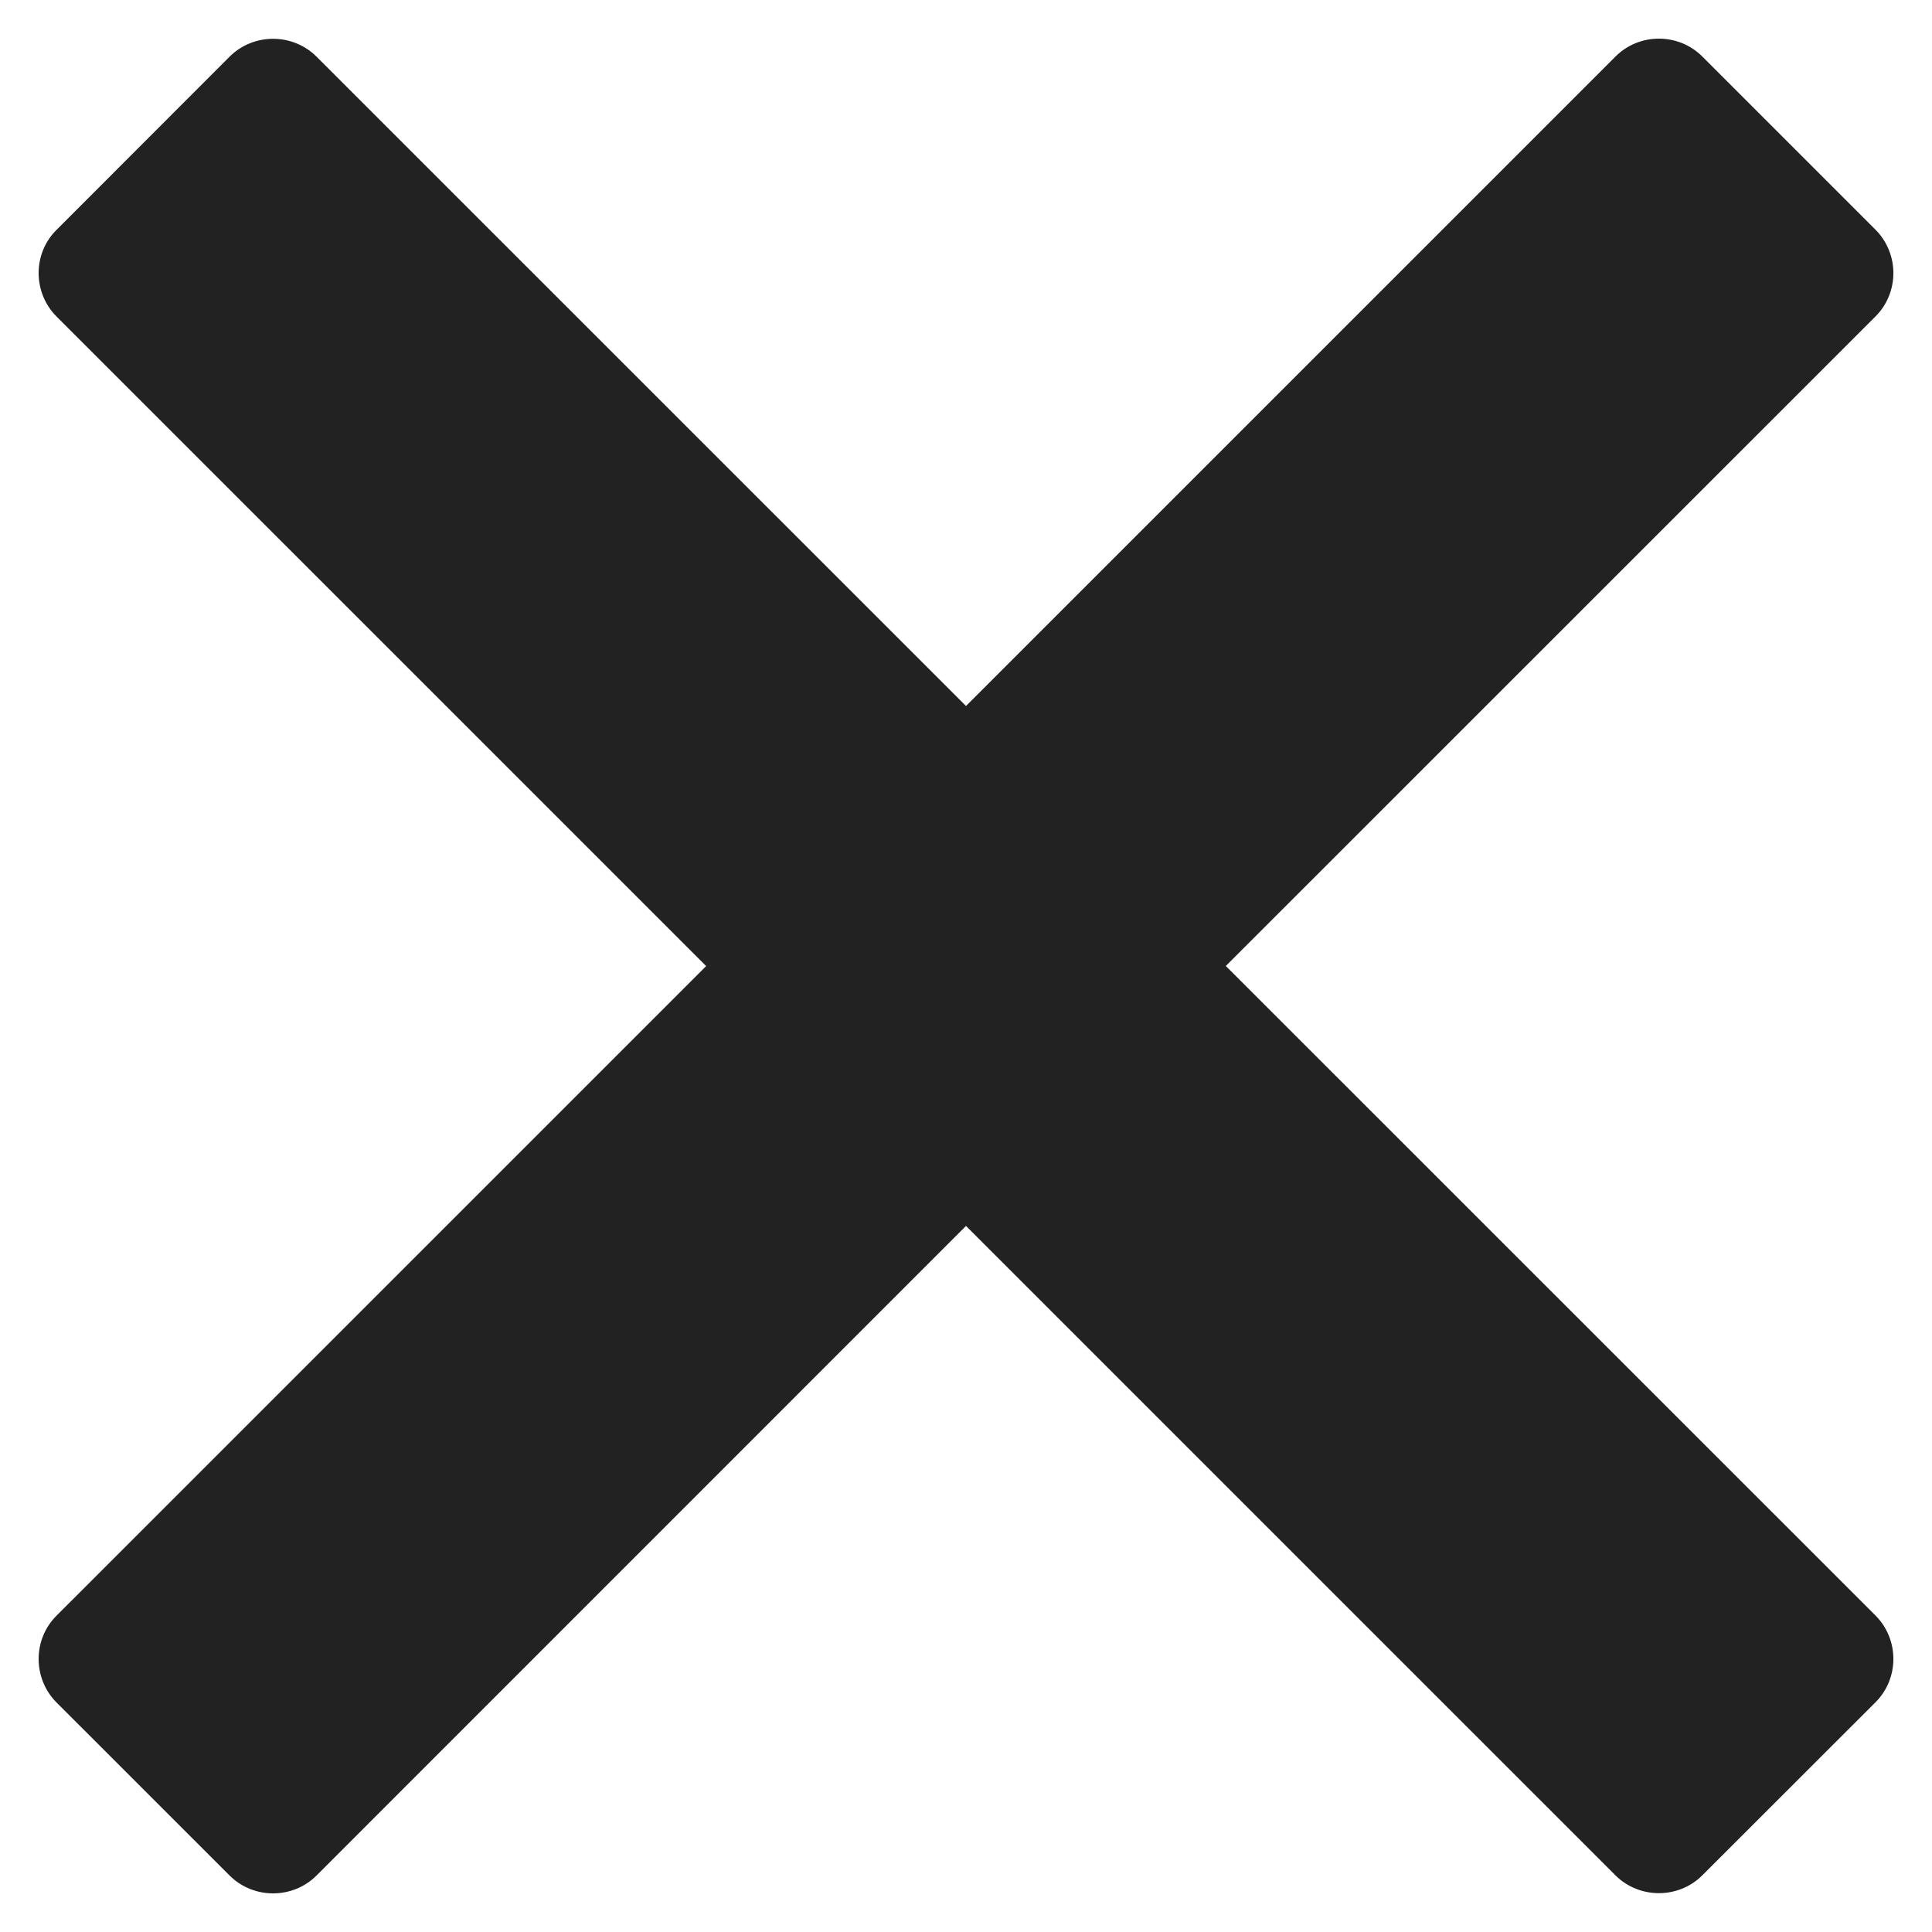 <?xml version="1.0" encoding="utf-8"?>
<!-- Generator: Adobe Illustrator 15.1.0, SVG Export Plug-In . SVG Version: 6.00 Build 0)  -->
<!DOCTYPE svg PUBLIC "-//W3C//DTD SVG 1.1//EN" "http://www.w3.org/Graphics/SVG/1.1/DTD/svg11.dtd">
<svg version="1.1" id="圖層_1" xmlns="http://www.w3.org/2000/svg" xmlns:xlink="http://www.w3.org/1999/xlink" x="0px" y="0px"
	 width="100px" height="100px" viewBox="0 0 100 100" enable-background="new 0 0 100 100" xml:space="preserve">
<path fill="#222222" d="M83.622,2.922L50,36.542L16.373,2.922c-1.231-1.218-3.246-1.218-4.479,0l-8.971,8.979
	c-1.231,1.219-1.231,3.24,0,4.479L36.55,50.004L2.923,83.629c-1.231,1.229-1.231,3.246,0,4.489l8.971,8.968
	c1.231,1.219,3.251,1.219,4.479,0L50,63.455l33.623,33.621c1.234,1.218,3.25,1.218,4.479,0l8.974-8.967
	c1.233-1.23,1.233-3.252,0-4.49l-33.628-33.62l33.628-33.62c1.233-1.234,1.233-3.249,0-4.489l-8.974-8.974
	C86.867,1.694,84.852,1.694,83.622,2.922z"/>
</svg>
